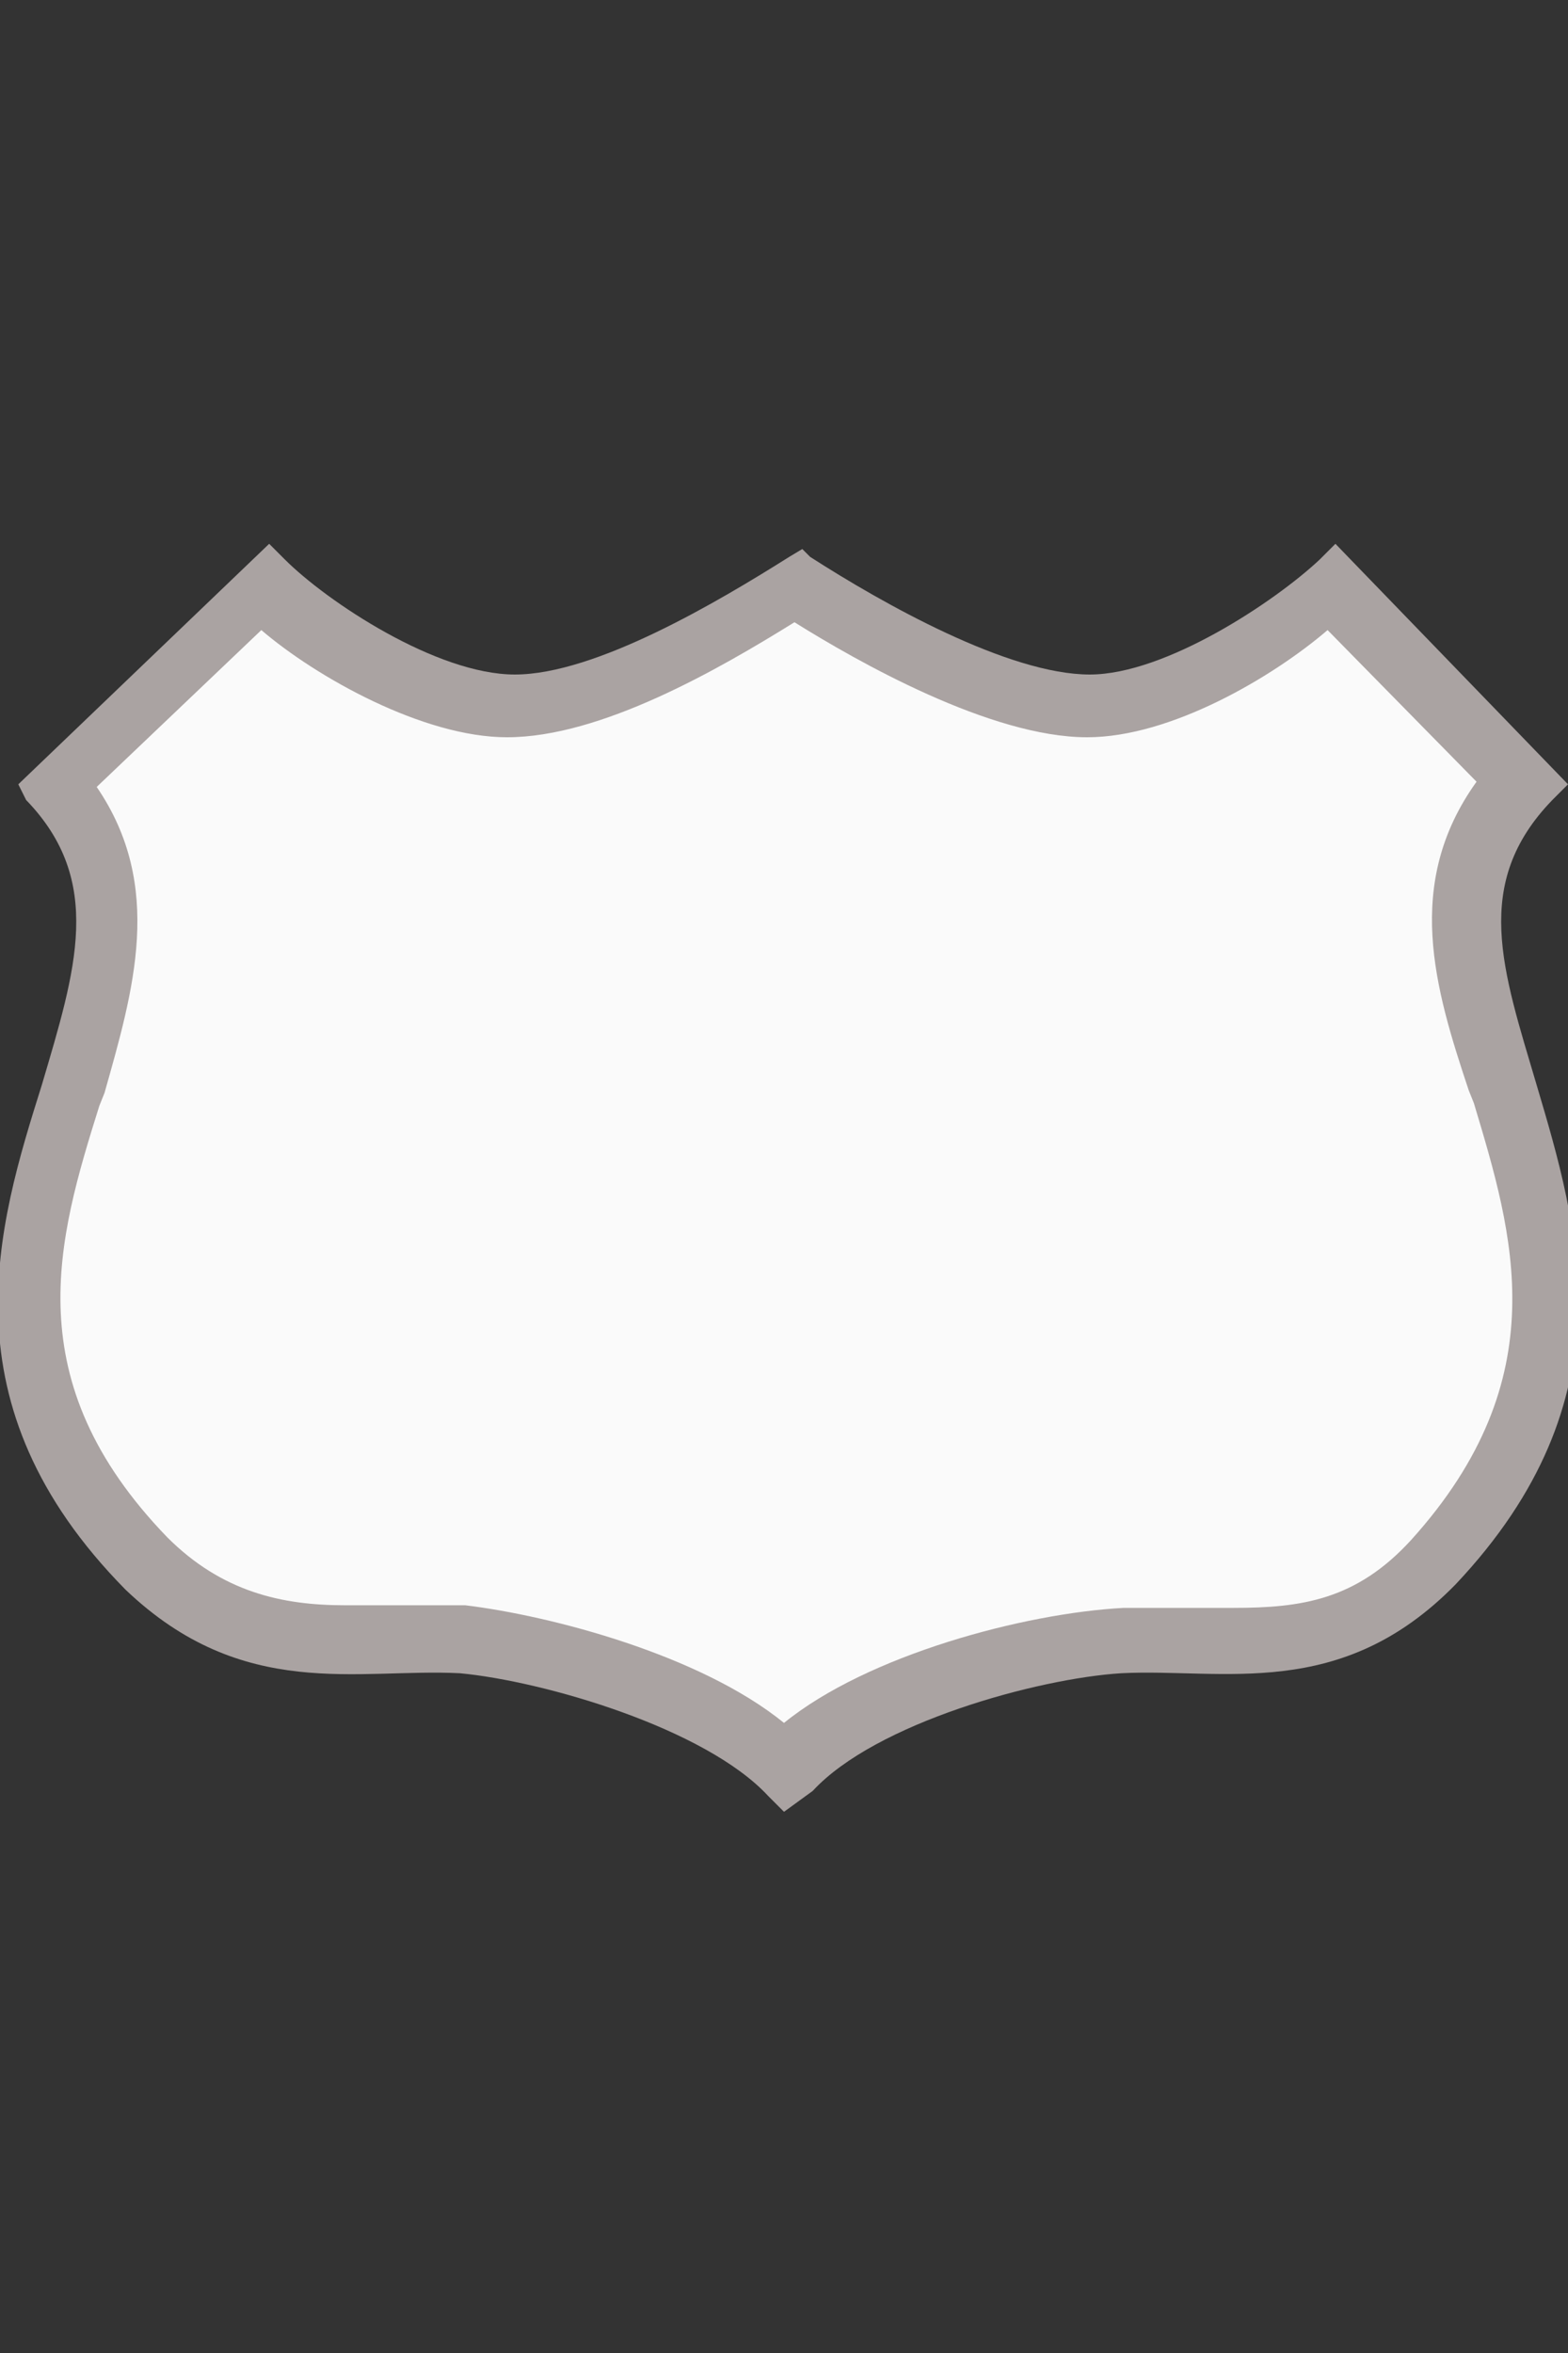 <?xml version="1.0" encoding="utf-8"?>
<!-- Generator: Adobe Illustrator 18.0.0, SVG Export Plug-In . SVG Version: 6.00 Build 0)  -->
<!DOCTYPE svg PUBLIC "-//W3C//DTD SVG 1.1//EN" "http://www.w3.org/Graphics/SVG/1.1/DTD/svg11.dtd">
<svg version="1.1" id="Layer_1" xmlns="http://www.w3.org/2000/svg" xmlns:xlink="http://www.w3.org/1999/xlink" x="0px" y="0px"
	 viewBox="0 0 60 90" enable-background="new 0 0 60 90" xml:space="preserve">
<rect x="0" y="0" width="60" height="90" fill="#333333" stroke="none"/>
<g>
	<path fill="#aaa3a2" d="M30,69.3l-0.6-0.6c-2.4-2.6-8.6-4.4-11.8-4.7c-3.9-0.2-8.3,1.1-12.8-3.2c-7-7.1-4.9-13.9-3.2-19.3
		c1.3-4.4,2.4-7.8-0.6-10.9l-0.3-0.6l9.6-9.2l0.6,0.6c1.6,1.6,5.8,4.4,8.8,4.4c3.1,0,7.8-2.8,10.5-4.5l0.5-0.3l0.3,0.3
		c2.8,1.8,7.6,4.5,10.7,4.5c2.9,0,7.1-2.8,8.8-4.4l0.6-0.6l8.9,9.2l-0.6,0.6c-3.1,3.2-1.9,6.5-0.6,10.9c1.6,5.4,3.6,12-3.1,19.1
		c-4.4,4.5-8.9,3.2-12.8,3.4c-3.2,0.2-9.4,1.9-11.8,4.5L30,69.3z"/>
	<path fill="#FAFAFA" d="M30,65.9c-3.2-2.6-8.9-4.1-12.2-4.5h-0.2c-0.3,0-0.6,0-0.8,0c-0.6,0-1.1,0-1.8,0c-0.5,0-1.1,0-1.8,0
		c-2.4,0-4.7-0.5-6.8-2.6c-5.8-6-4.2-11.4-2.6-16.5l0.2-0.5c1.1-3.9,2.3-7.9-0.3-11.7l6.3-6c2.1,1.8,6.2,4.1,9.4,4.1
		c3.6,0,8.1-2.6,11-4.4c2.4,1.5,7.5,4.4,11.2,4.4c3.2,0,7.1-2.3,9.2-4.1l5.7,5.8c-2.8,3.9-1.6,7.9-0.3,11.8l0.2,0.5
		c1.5,5,3.2,10.5-2.4,16.7c-2.1,2.3-4.2,2.6-6.8,2.6c-0.5,0-1.1,0-1.6,0c-0.6,0-1.1,0-1.8,0c-0.3,0-0.6,0-0.8,0
		C39.2,61.7,33.2,63.3,30,65.9z"/>
</g>
</svg>
